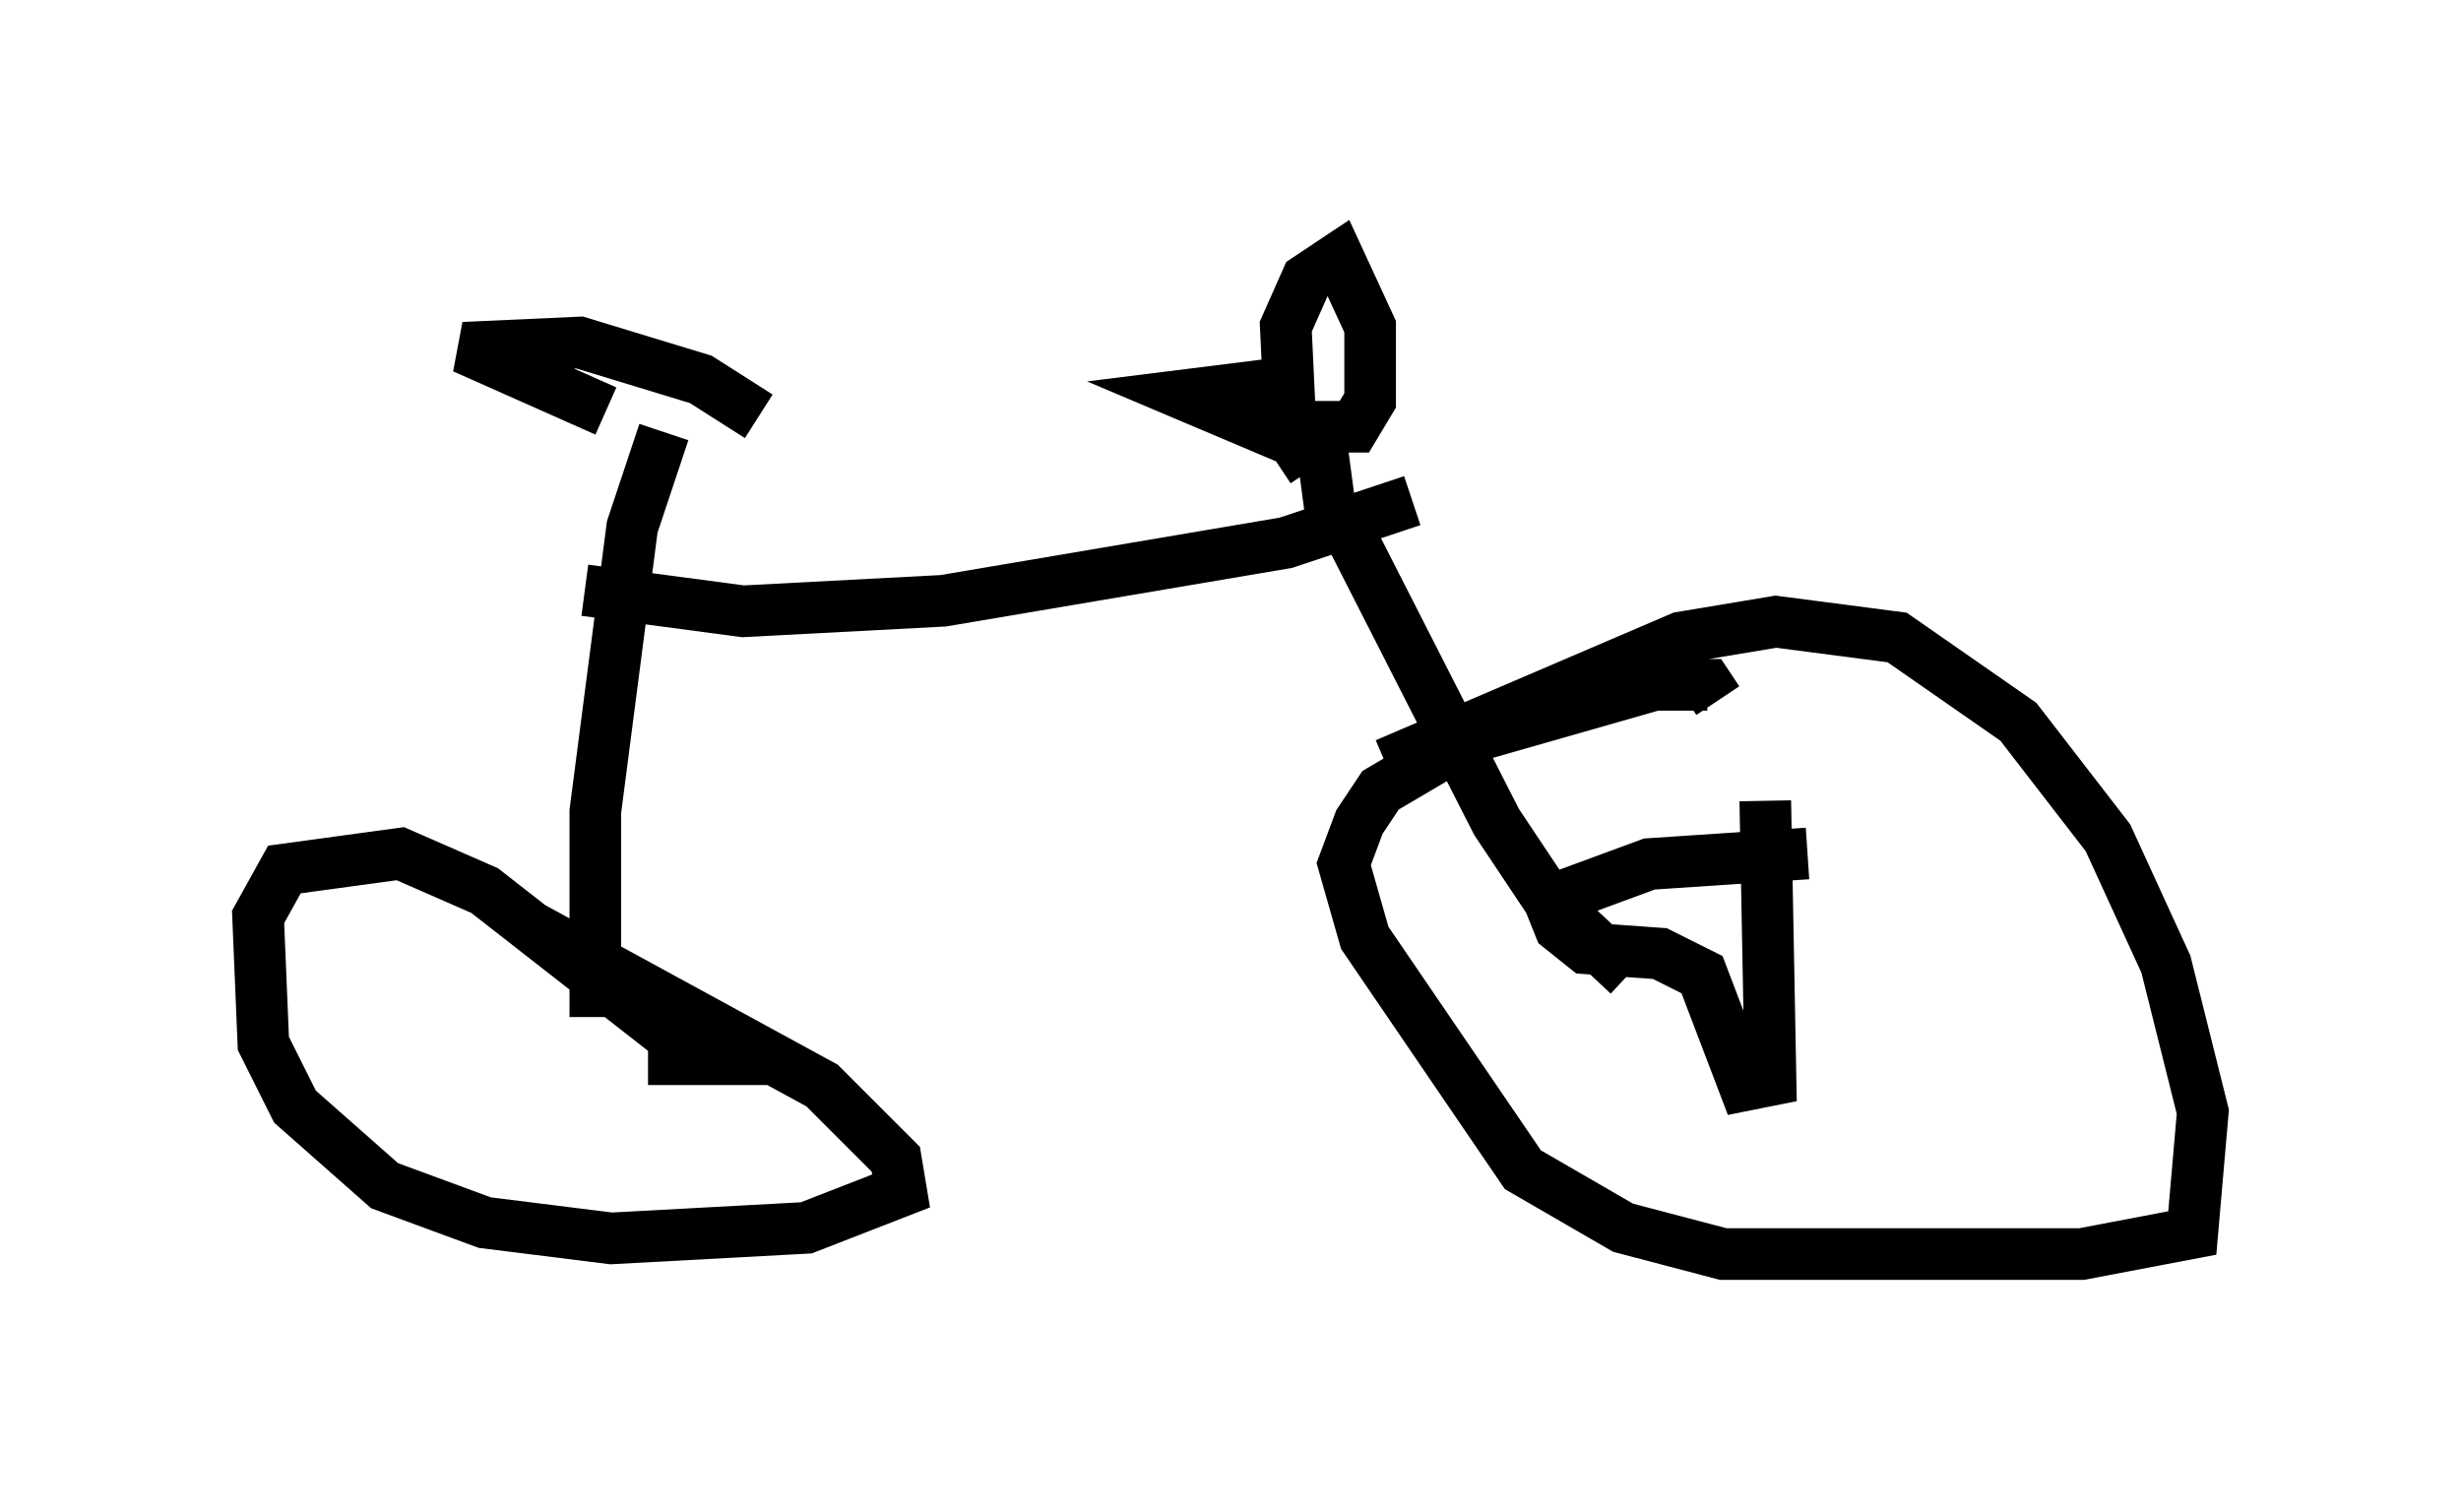 <?xml version="1.0" encoding="utf-8" ?>
<svg baseProfile="full" height="29.294" version="1.1" width="47.669" xmlns="http://www.w3.org/2000/svg" xmlns:ev="http://www.w3.org/2001/xml-events" xmlns:xlink="http://www.w3.org/1999/xlink"><defs /><rect fill="white" height="29.294" width="47.669" x="0" y="0" /><path d="M9.185, 17.658 m1.123, 0.306 l5.615, 3.063 1.429, 1.429 l0.102, 0.613 -1.838, 0.715 l-3.777, 0.204 -2.45, -0.306 l-1.94, -0.715 -1.735, -1.531 l-0.613, -1.225 -0.102, -2.45 l0.51, -0.919 2.246, -0.306 l1.633, 0.715 4.185, 3.267 l-1.021, 0.0 m-1.021, -0.817 l0.0, -3.981 0.715, -5.513 l0.613, -1.838 m-1.123, -0.408 l-2.756, -1.225 2.246, -0.102 l2.348, 0.715 1.123, 0.715 m-3.369, 3.369 l3.063, 0.408 3.879, -0.204 l6.635, -1.123 2.45, -0.817 m-1.94, -0.613 l-0.408, -0.613 -0.102, -2.144 l0.408, -0.919 0.613, -0.408 l0.613, 1.327 0.0, 1.429 l-0.306, 0.51 -1.021, 0.0 m-0.613, -0.817 l-1.633, 0.204 2.654, 1.123 l0.204, 1.531 m0.408, 0.204 l2.756, 5.41 1.021, 1.531 l1.531, 1.429 m-4.696, -4.083 l5.717, -2.45 1.838, -0.306 l2.348, 0.306 2.348, 1.633 l1.735, 2.246 1.123, 2.45 l0.715, 2.858 -0.204, 2.348 l-2.144, 0.408 -6.942, 0.0 l-1.94, -0.51 -1.94, -1.123 l-3.063, -4.492 -0.408, -1.429 l0.306, -0.817 0.408, -0.613 l1.735, -1.021 3.573, -1.021 l1.021, 0.0 0.204, 0.306 m0.919, 1.94 l0.102, 5.41 -0.51, 0.102 l-0.817, -2.144 -0.817, -0.408 l-1.429, -0.102 -0.51, -0.408 l-0.204, -0.51 1.94, -0.715 l3.063, -0.204 " fill="none" stroke="black" stroke-width="1" /></svg>